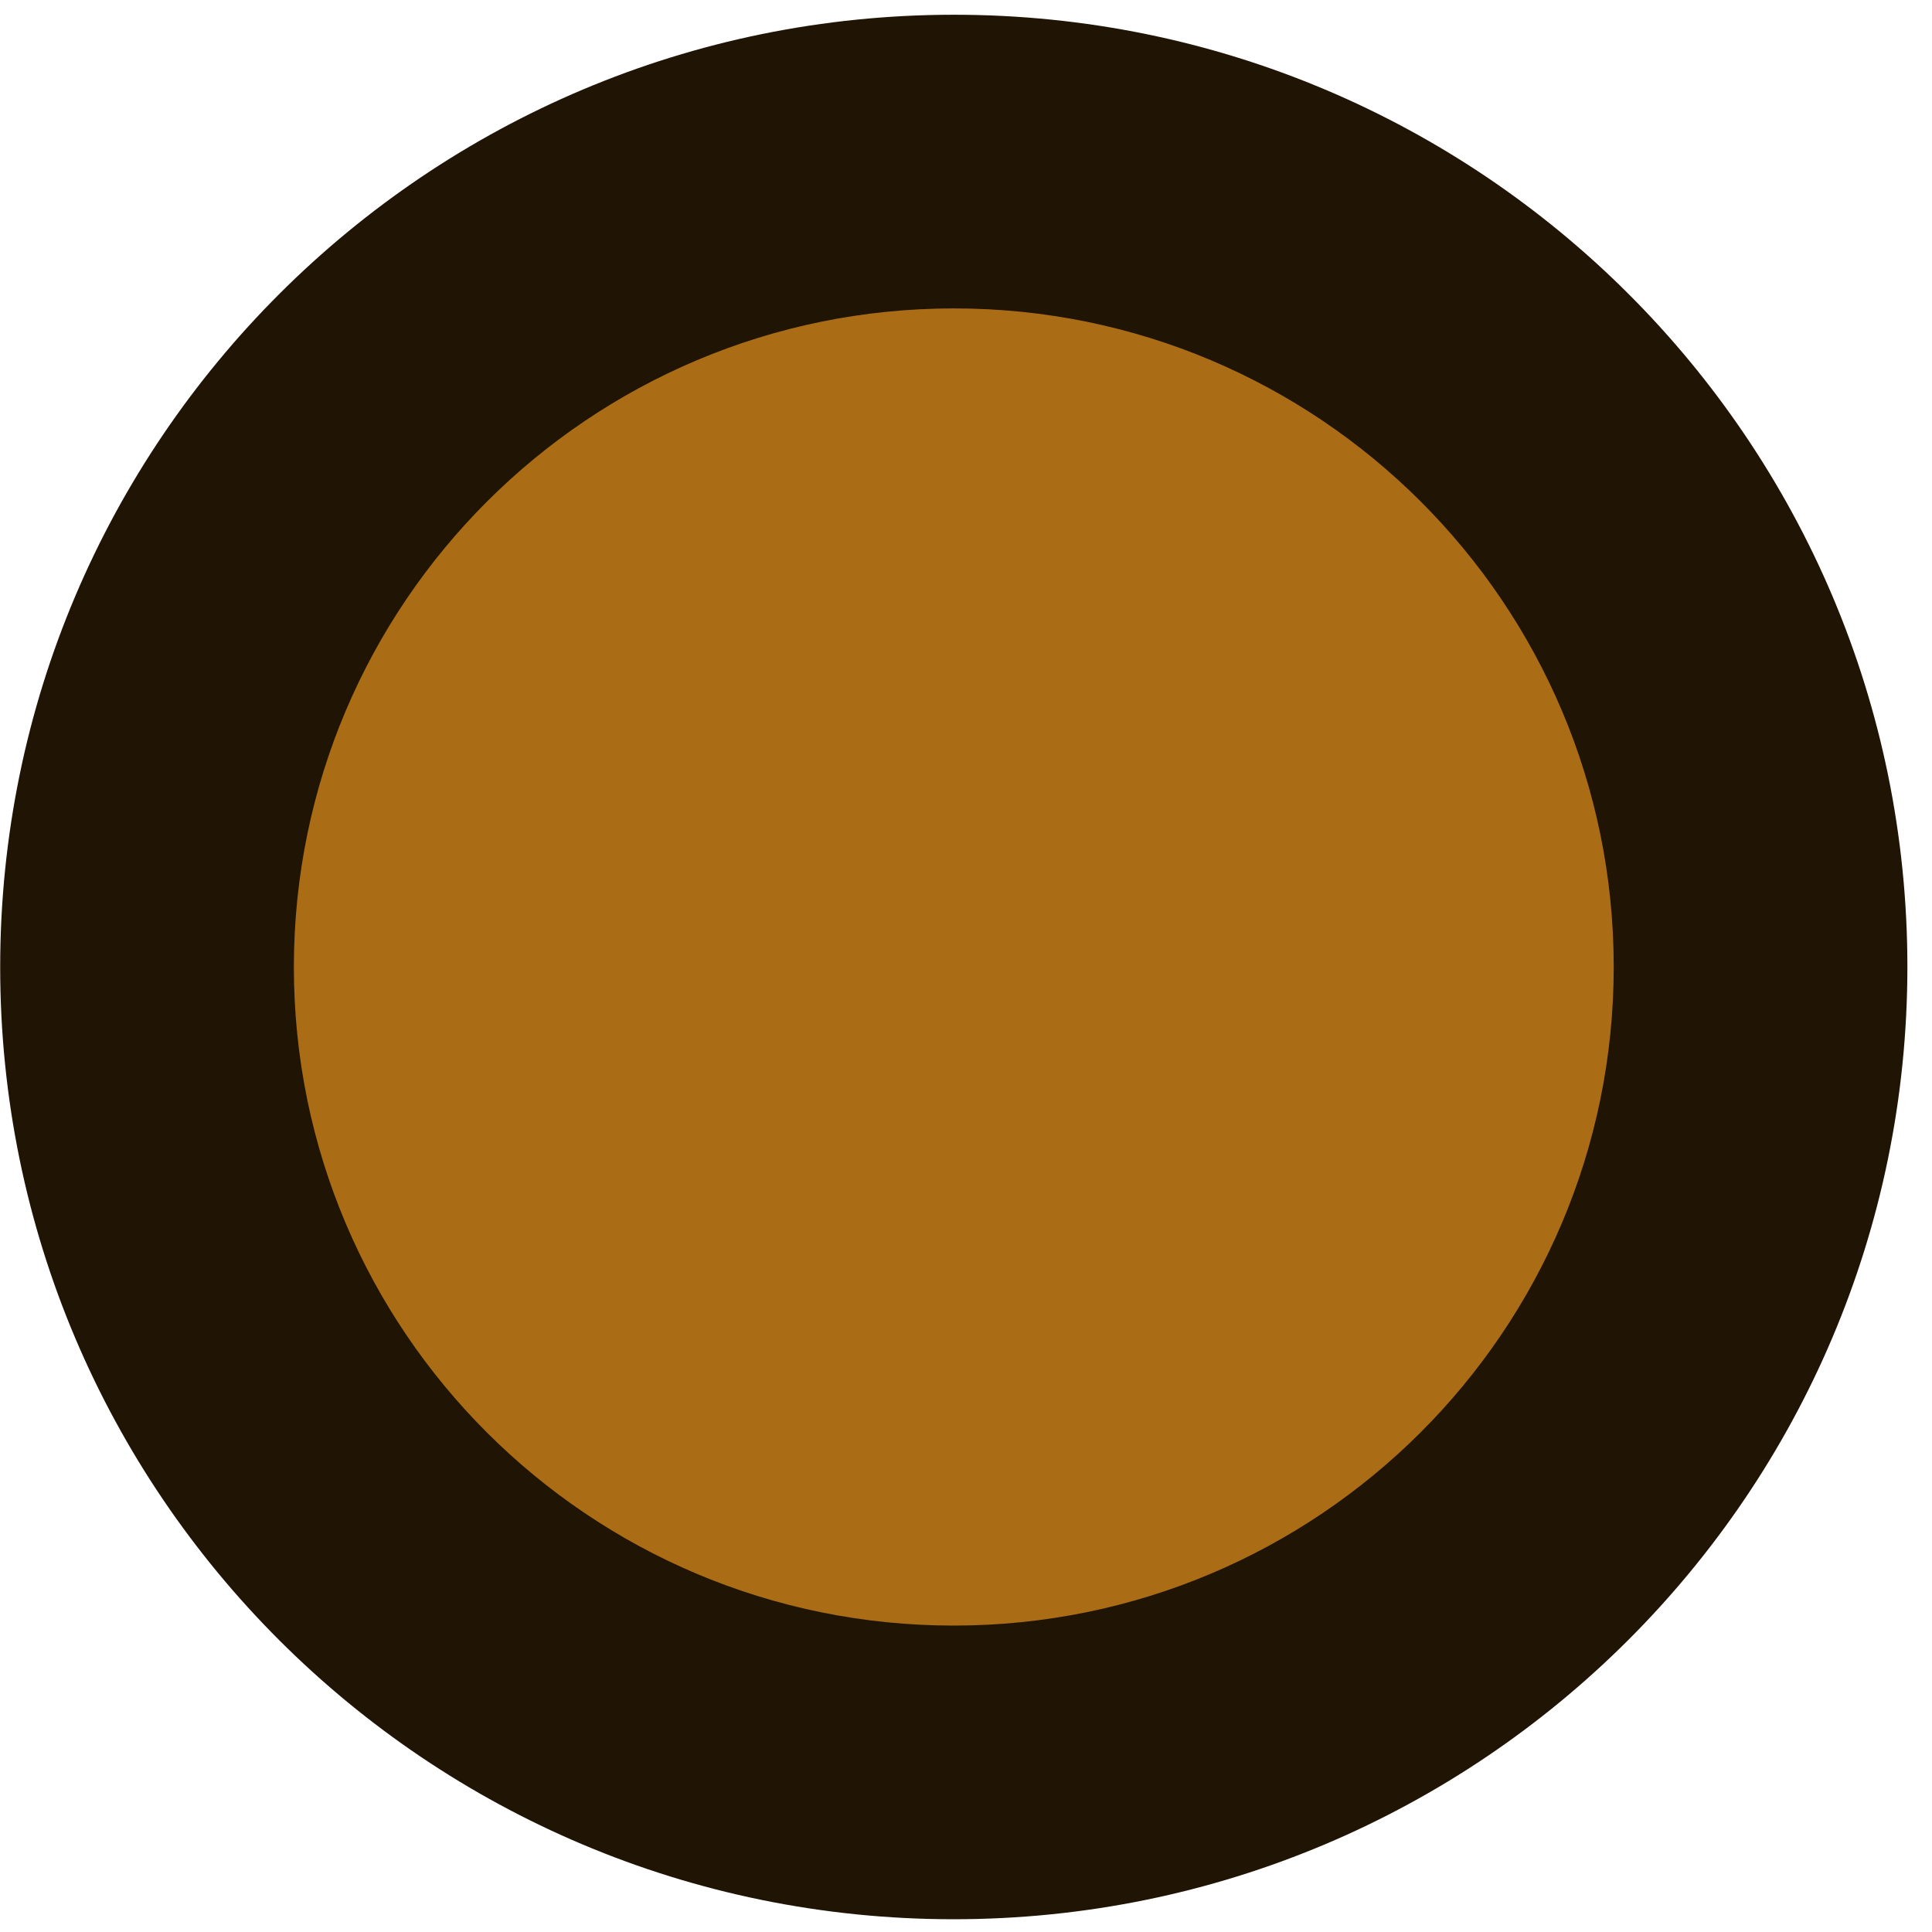 <svg width="73" height="73" viewBox="0 0 73 73" fill="none" xmlns="http://www.w3.org/2000/svg">
<path d="M36.032 66.97C52.868 66.97 66.518 53.345 66.522 36.537C66.525 19.73 52.88 6.105 36.045 6.105C19.209 6.105 5.559 19.73 5.555 36.537C5.552 53.345 19.197 66.97 36.032 66.97Z" fill="#AA6D16"/>
<path fill-rule="evenodd" clip-rule="evenodd" d="M36.044 11.653C22.264 11.653 11.107 22.803 11.104 36.537C11.101 50.272 22.254 61.422 36.034 61.422C49.814 61.422 60.971 50.272 60.974 36.537C60.976 22.803 49.824 11.653 36.044 11.653ZM0.007 36.537C0.011 16.657 16.155 0.557 36.046 0.557C55.937 0.557 72.074 16.657 72.07 36.537C72.066 56.417 55.922 72.518 36.032 72.518C16.141 72.518 0.003 56.417 0.007 36.537Z" fill="#201404"/>
</svg>
